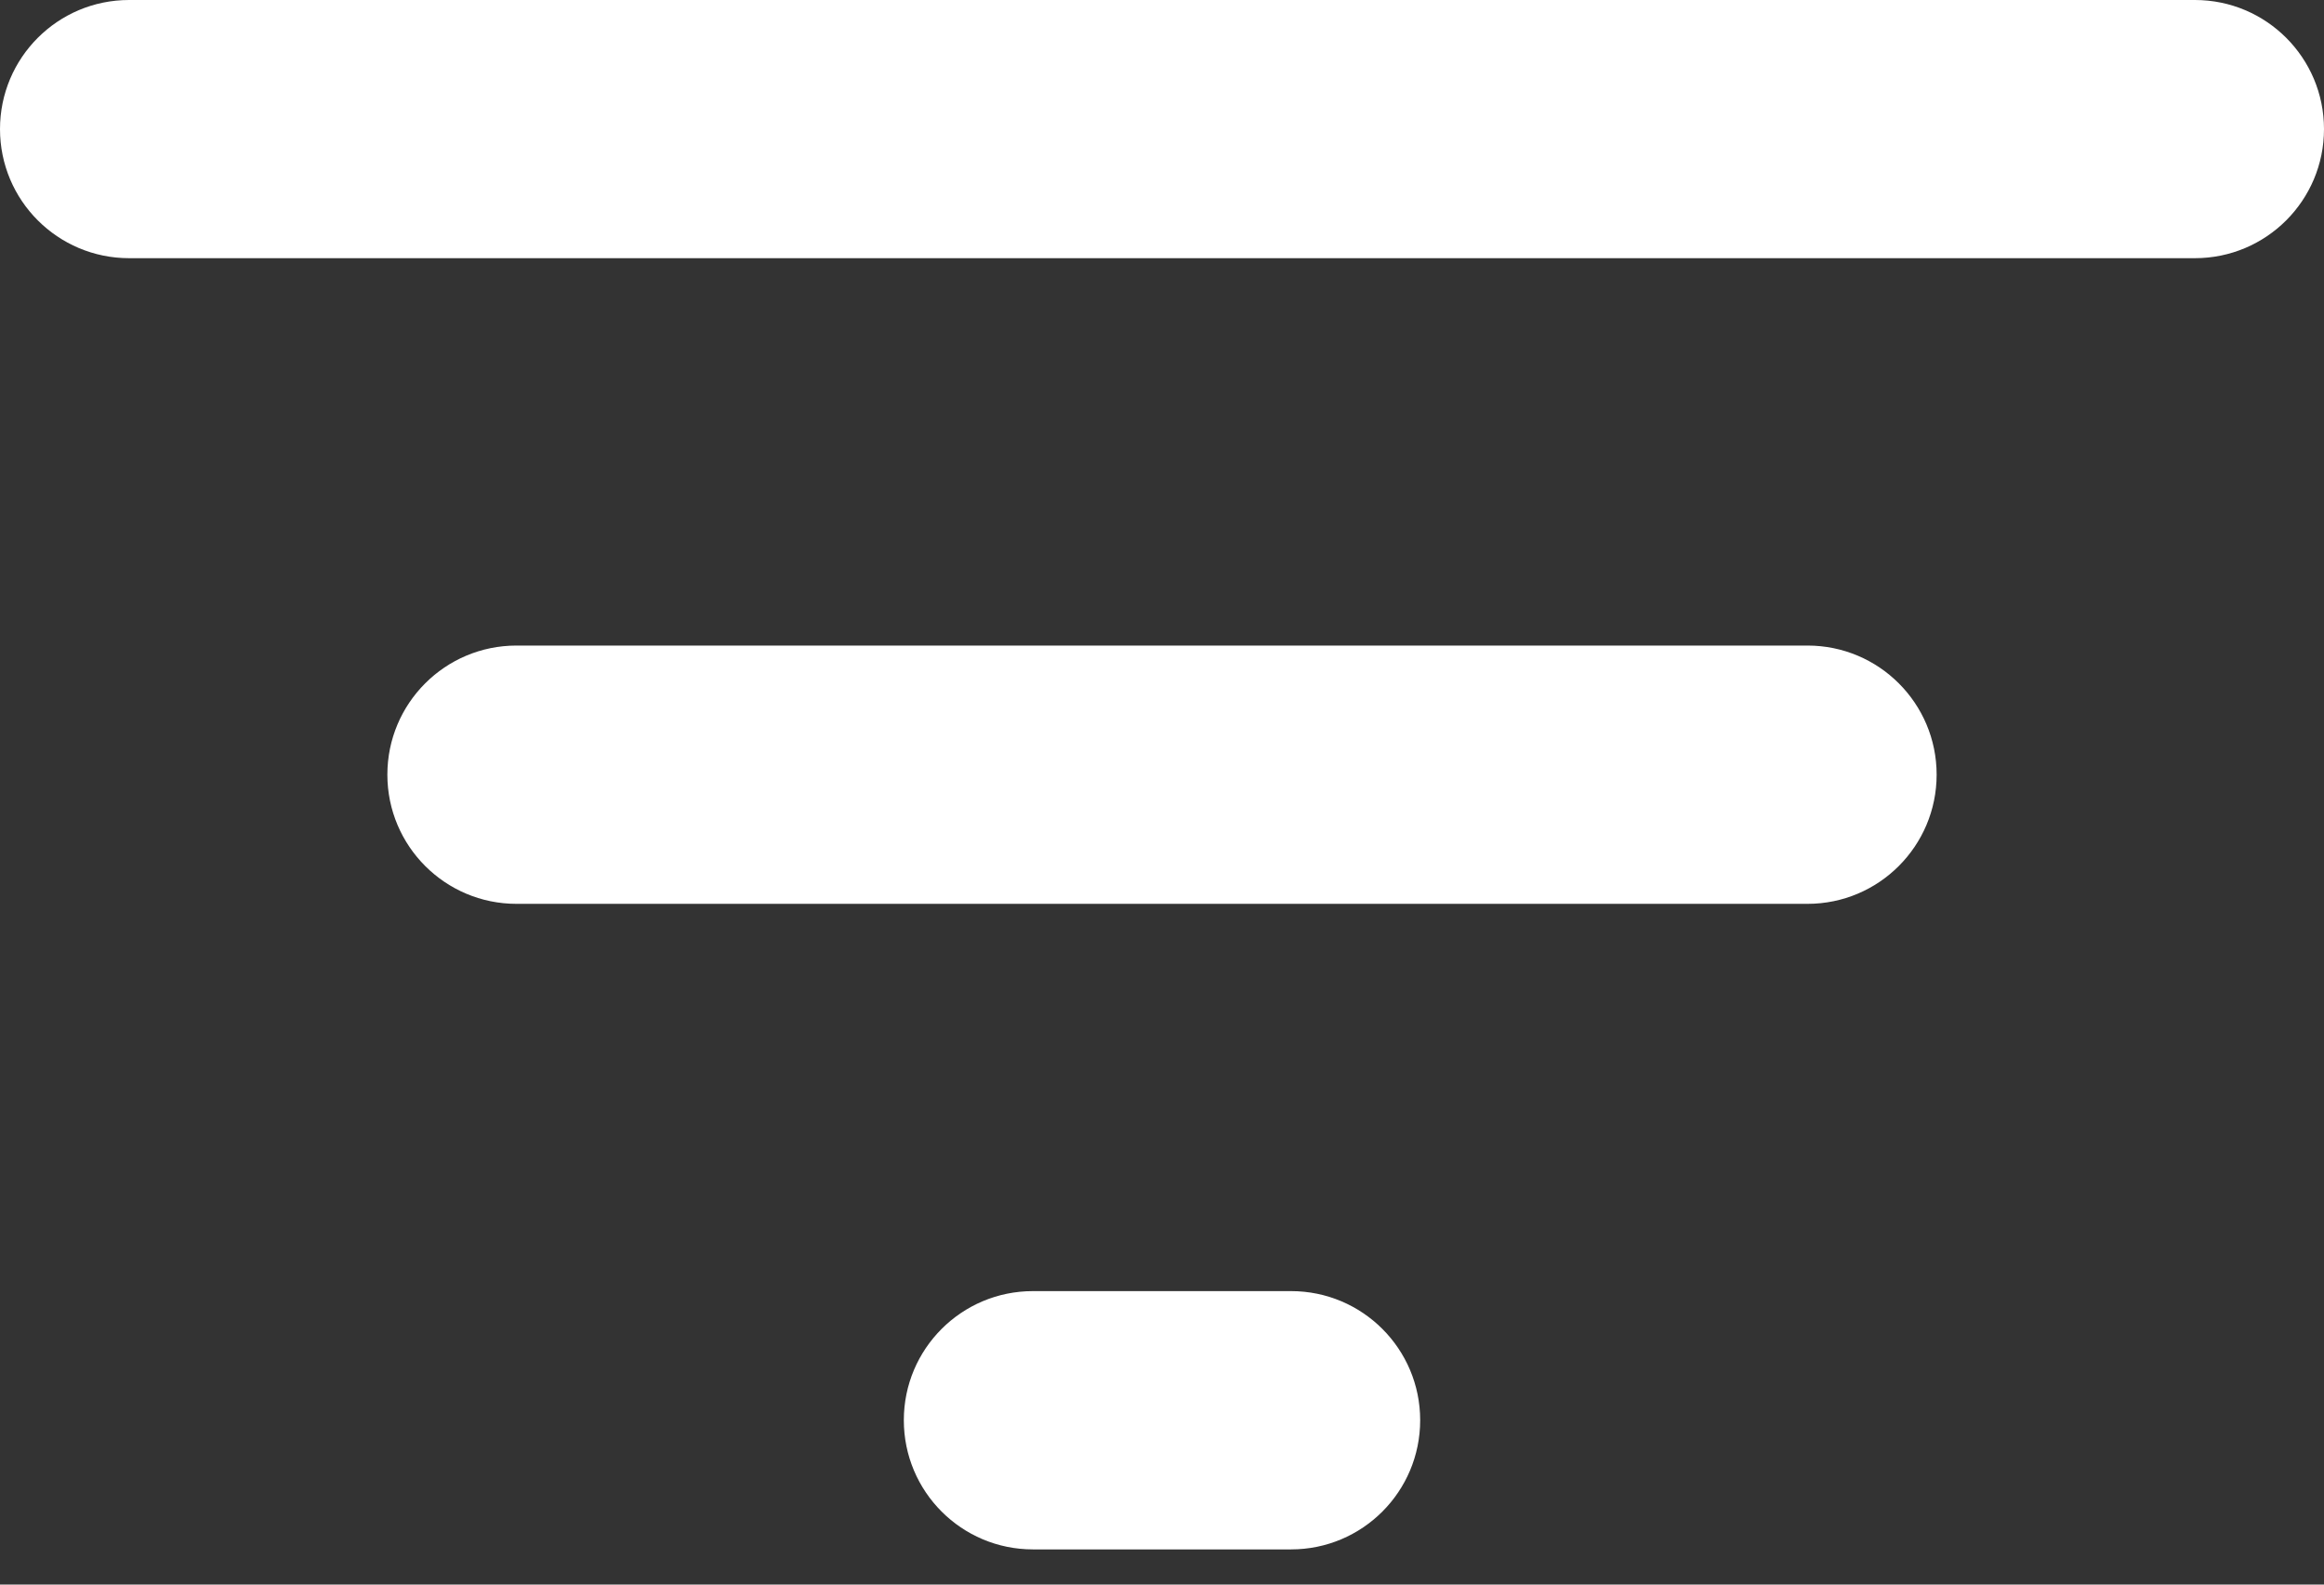 <svg width="22" height="15" viewBox="0 0 22 15" fill="none" xmlns="http://www.w3.org/2000/svg">
<rect x="0" y="0" width="22" height="15" fill="#333333" stroke="none"/>
<path fill-rule="evenodd" clip-rule="evenodd" d="M1.222 0H20.778C21.453 0 22 0.547 22 1.222C22 1.897 21.453 2.444 20.778 2.444H1.222C0.547 2.444 0 1.897 0 1.222C0 0.547 0.547 0 1.222 0ZM4.889 6.111H17.111C17.786 6.111 18.333 6.658 18.333 7.333C18.333 8.008 17.786 8.556 17.111 8.556H4.889C4.214 8.556 3.667 8.008 3.667 7.333C3.667 6.658 4.214 6.111 4.889 6.111ZM9.778 12.222H12.222C12.897 12.222 13.444 12.769 13.444 13.444C13.444 14.12 12.897 14.667 12.222 14.667H9.778C9.103 14.667 8.556 14.12 8.556 13.444C8.556 12.769 9.103 12.222 9.778 12.222Z" fill="white"/>
</svg>
